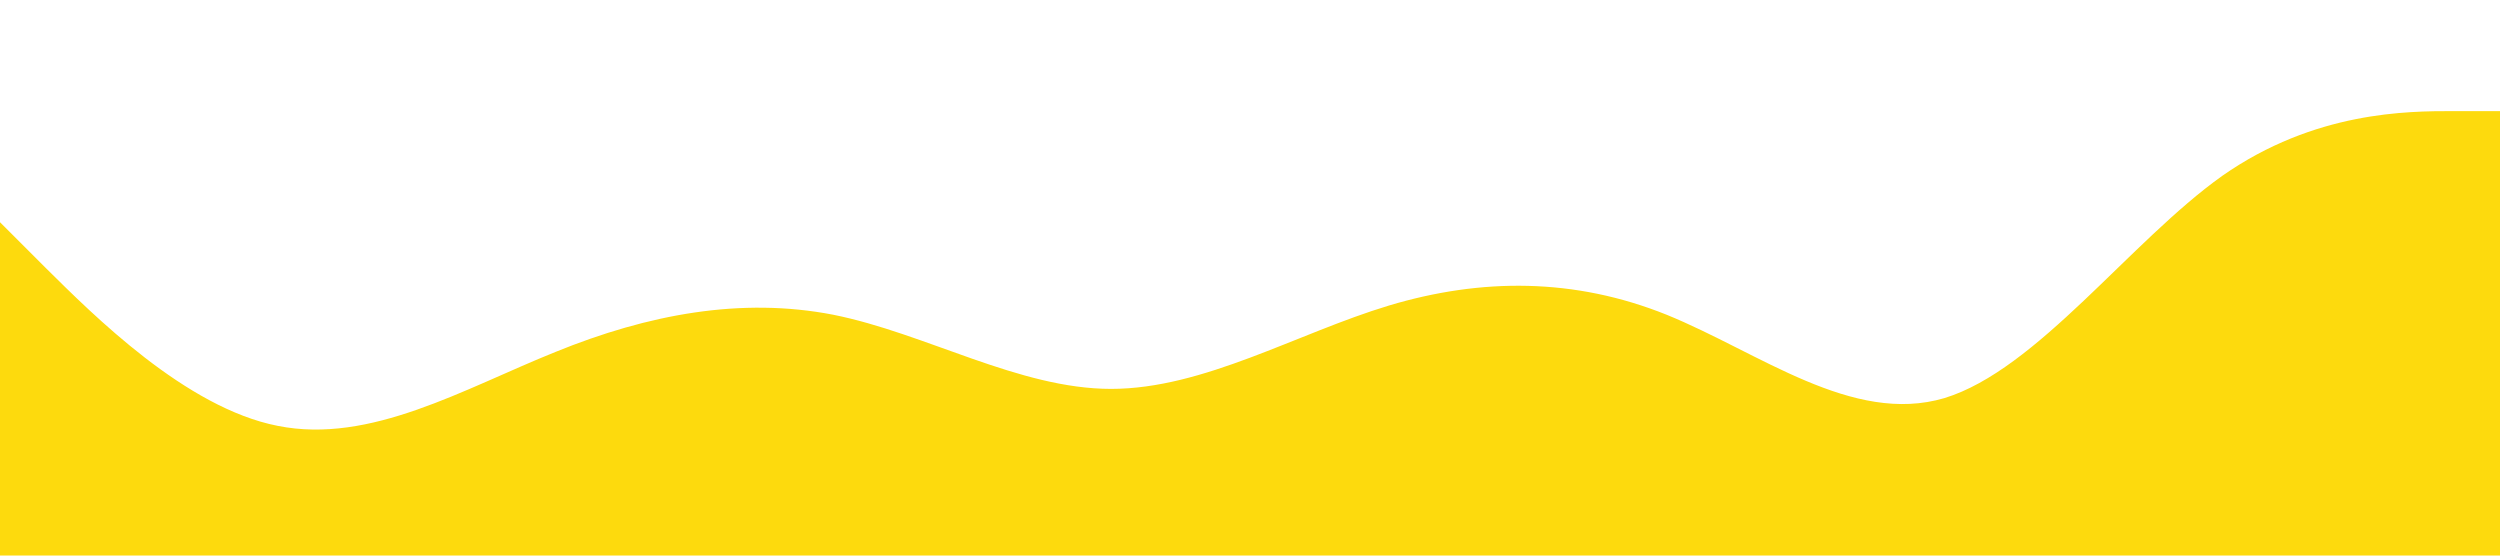 <?xml version="1.0" standalone="no"?><svg xmlns="http://www.w3.org/2000/svg" viewBox="0 0 1440 320"><path fill="#fdda0d" fill-opacity="1" d="M0,128L26.7,154.7C53.3,181,107,235,160,245.3C213.3,256,267,224,320,202.7C373.3,181,427,171,480,181.3C533.3,192,587,224,640,224C693.3,224,747,192,800,176C853.3,160,907,160,960,181.3C1013.3,203,1067,245,1120,229.3C1173.3,213,1227,139,1280,101.3C1333.3,64,1387,64,1413,64L1440,64L1440,320L1413.3,320C1386.7,320,1333,320,1280,320C1226.7,320,1173,320,1120,320C1066.7,320,1013,320,960,320C906.7,320,853,320,800,320C746.7,320,693,320,640,320C586.7,320,533,320,480,320C426.7,320,373,320,320,320C266.7,320,213,320,160,320C106.7,320,53,320,27,320L0,320Z"></path></svg>